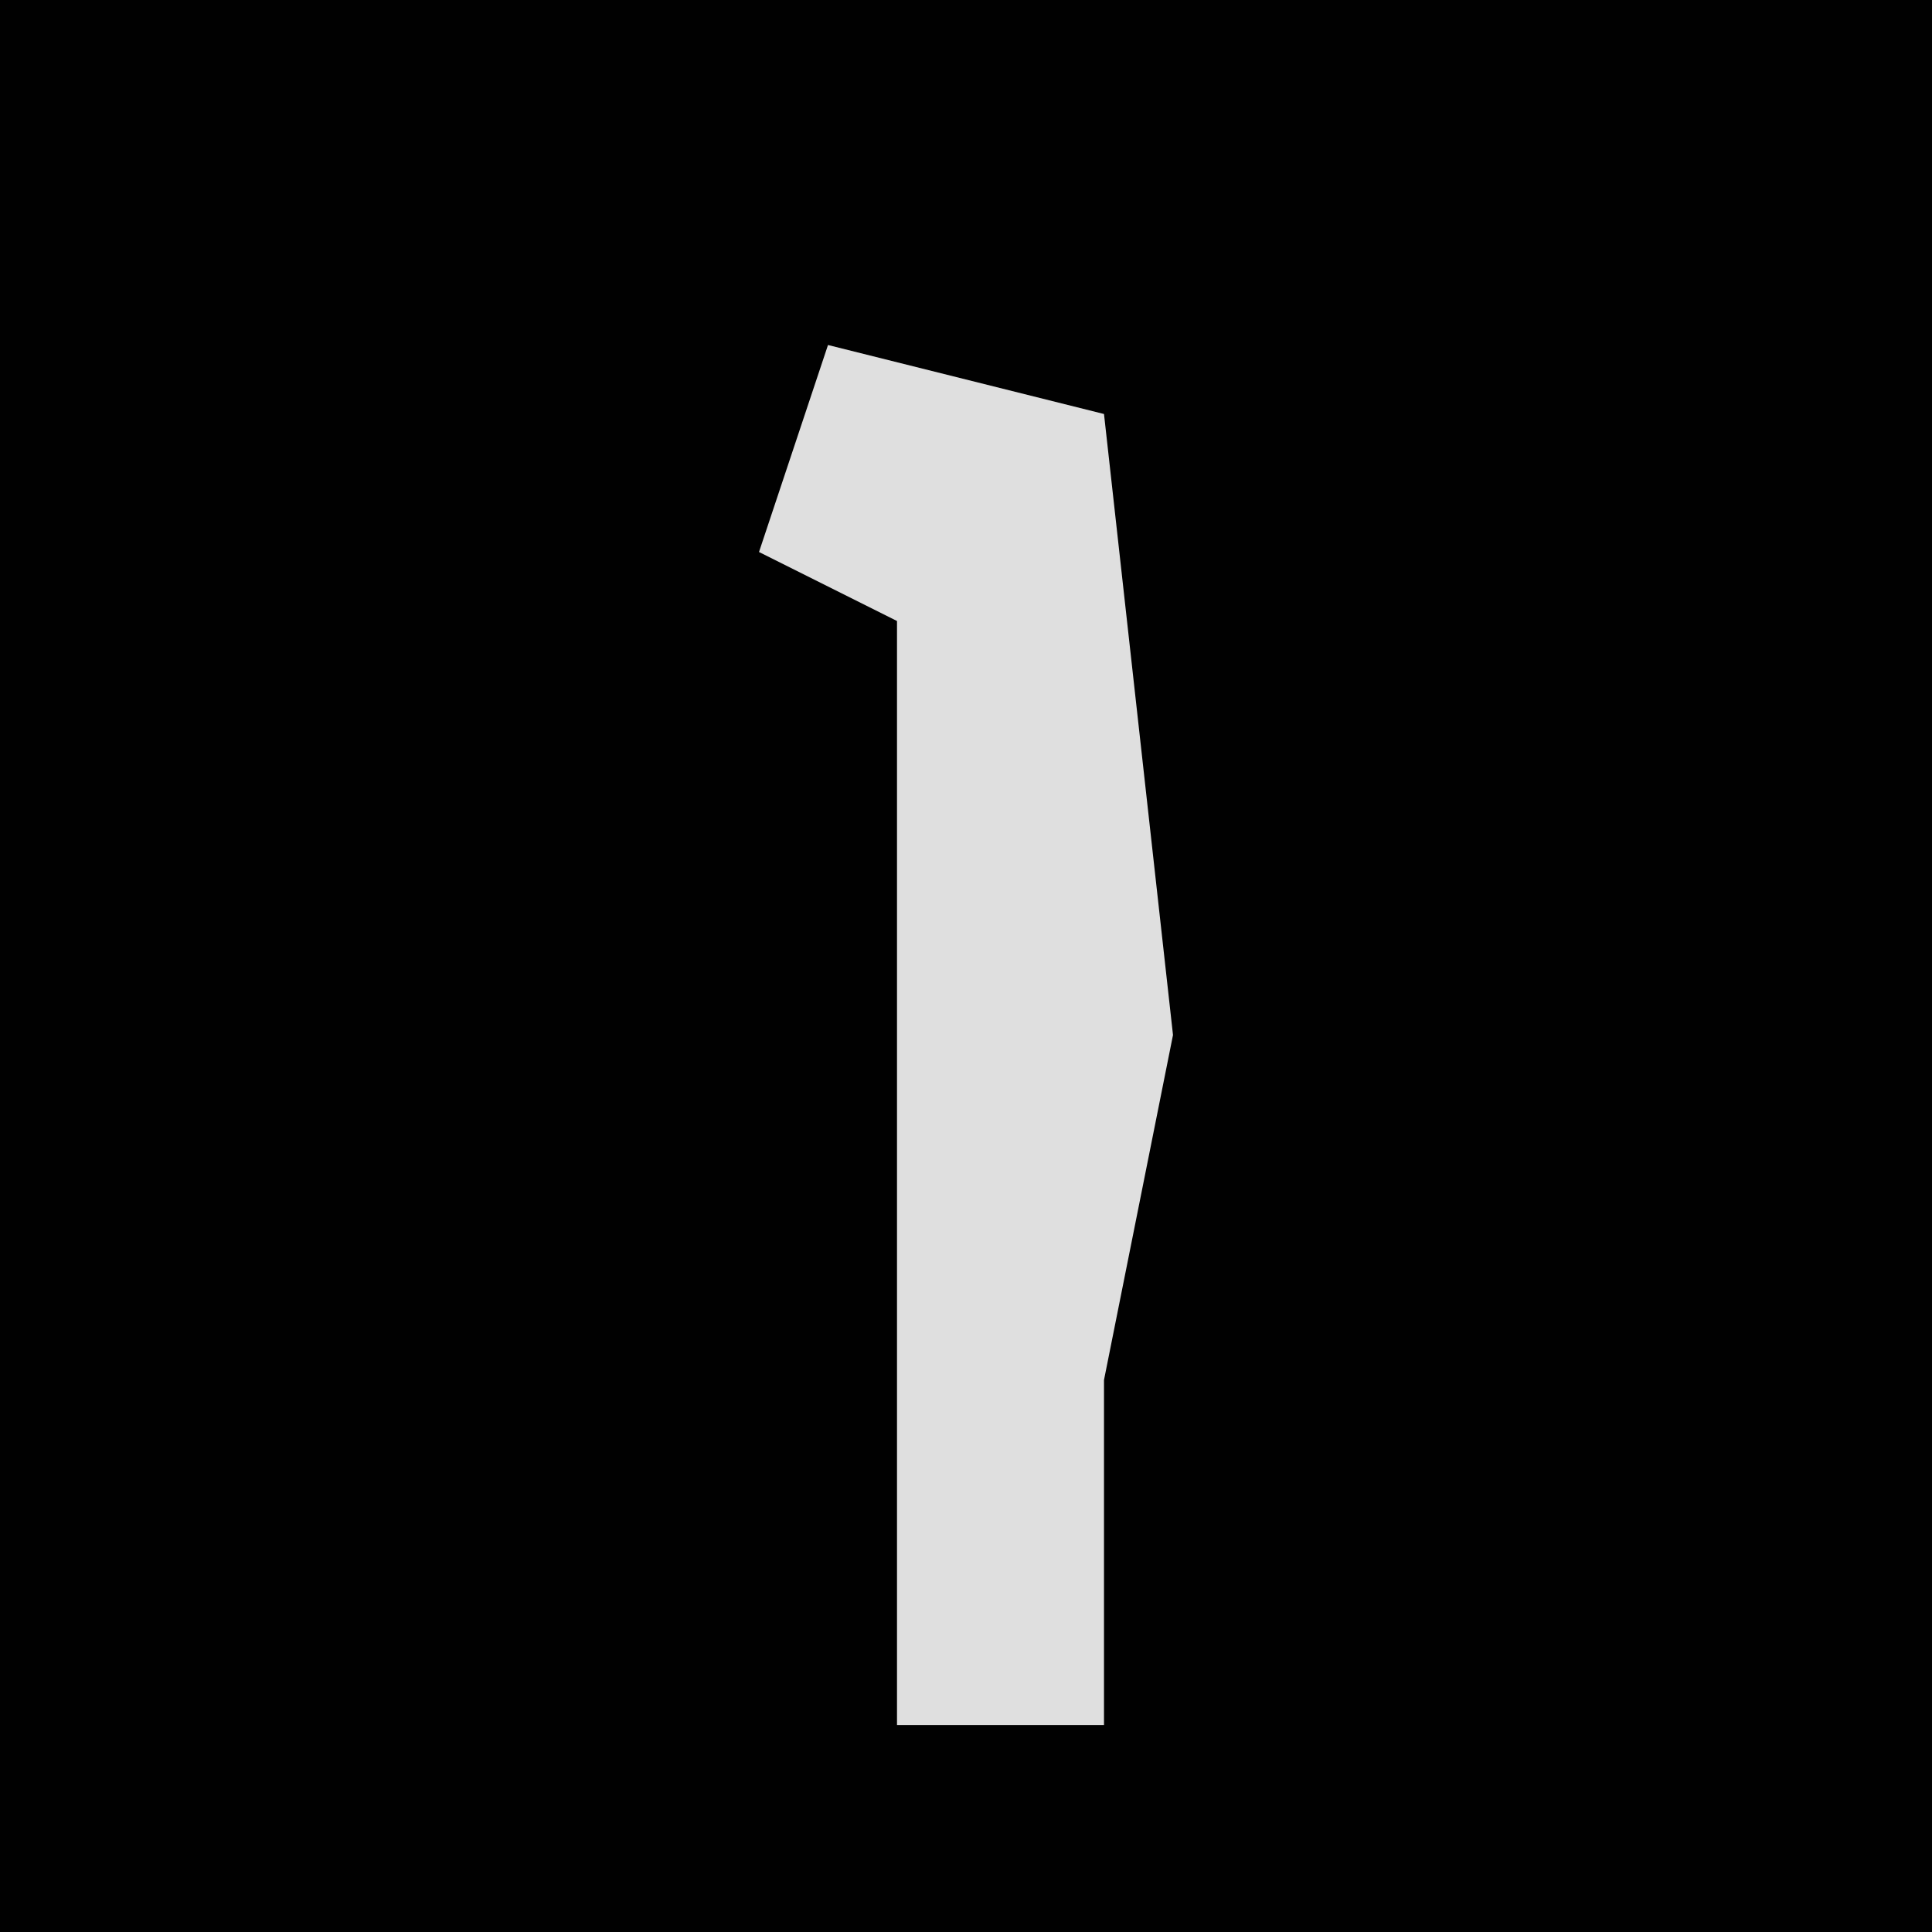 <?xml version="1.0" encoding="UTF-8"?>
<svg version="1.1" xmlns="http://www.w3.org/2000/svg" width="28" height="28">
<path d="M0,0 L28,0 L28,28 L0,28 Z " fill="#010101" transform="translate(0,0)"/>
<path d="M0,0 L4,1 L5,10 L4,15 L4,20 L1,20 L1,4 L-1,3 Z " fill="#DFDFDF" transform="translate(12,5)"/>
</svg>
